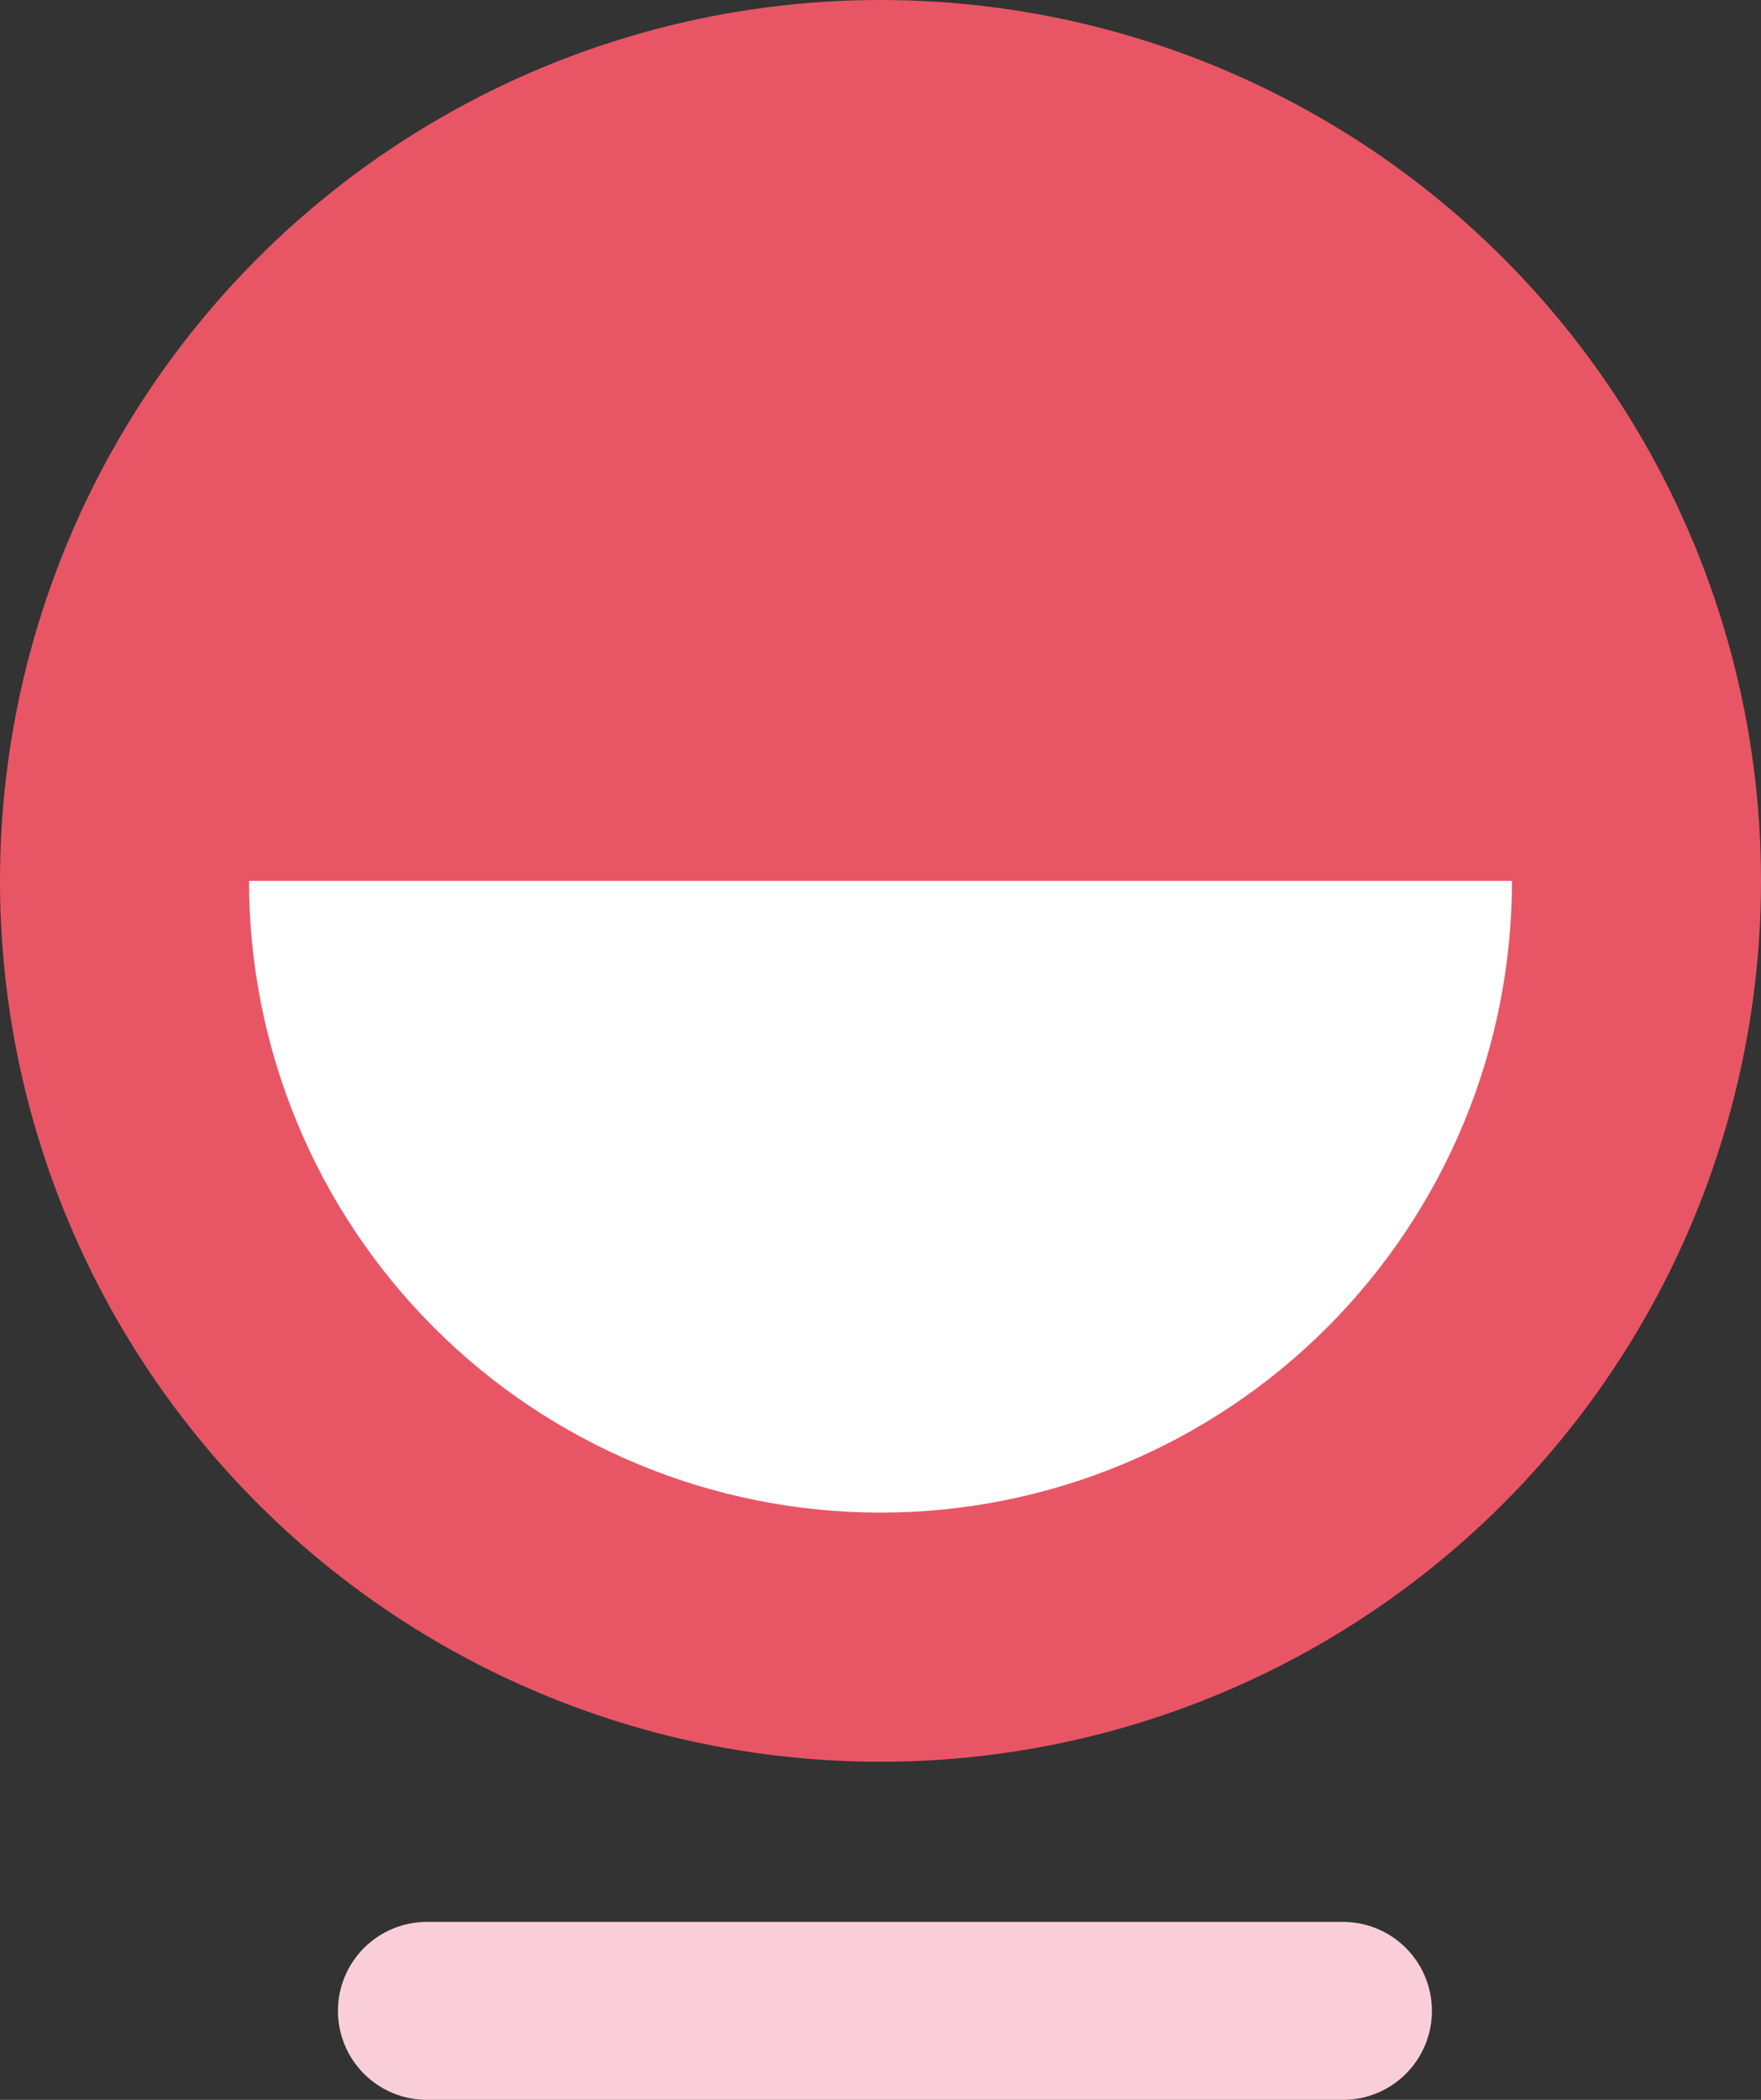 <svg width="99" height="118" viewBox="0 0 99 118" fill="none" xmlns="http://www.w3.org/2000/svg">
<rect x="0" y="0" width="99" height="118" fill="#333333" stroke="none"/>
<circle cx="49.5" cy="49.5" r="49.5" fill="#E85666"/>
<path d="M85 49.5C85 54.162 84.082 58.778 82.298 63.085C80.514 67.392 77.899 71.306 74.602 74.602C71.306 77.899 67.392 80.514 63.085 82.298C58.778 84.082 54.162 85 49.5 85C44.838 85 40.222 84.082 35.915 82.298C31.608 80.514 27.694 77.899 24.398 74.602C21.101 71.306 18.486 67.392 16.702 63.085C14.918 58.778 14 54.162 14 49.5L49.5 49.5H85Z" fill="white"/>
<path d="M75.5 113L23.998 113" stroke="#FACED8" stroke-width="10" stroke-linecap="round"/>
</svg>
